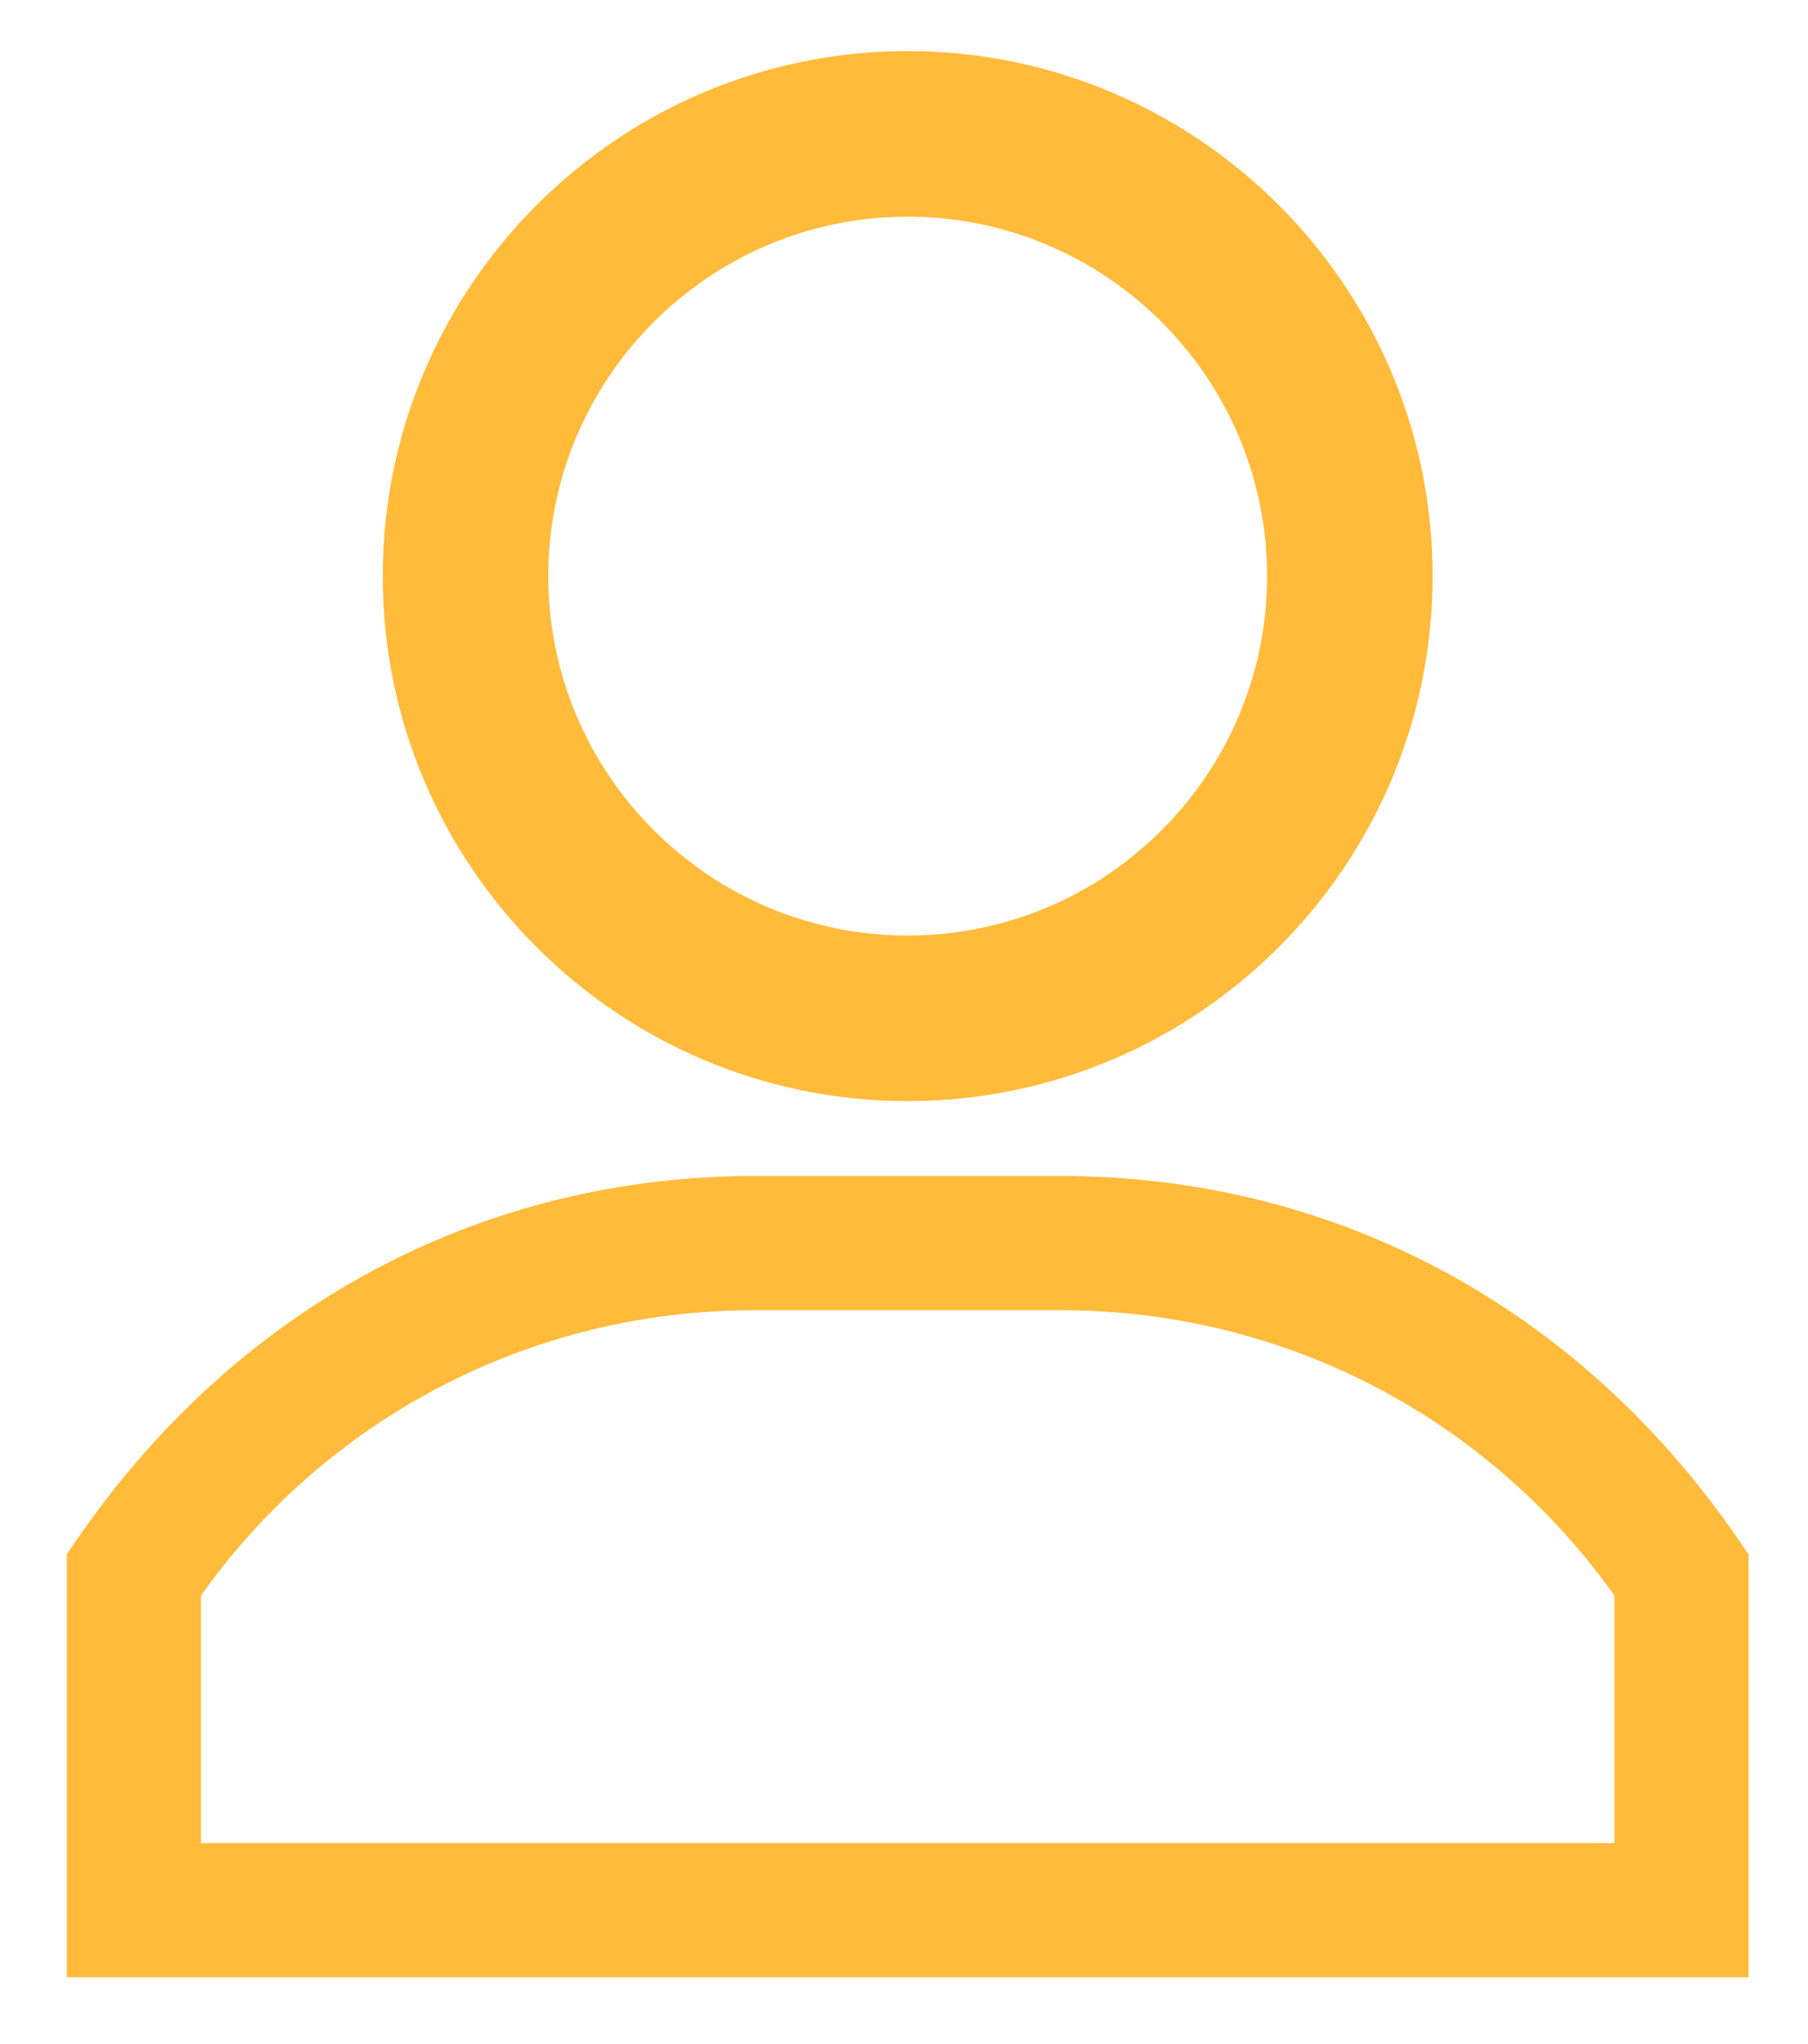 <svg width="23" height="26" viewBox="0 0 23 26" fill="none" xmlns="http://www.w3.org/2000/svg">
<path d="M11.547 1C8.058 1 5.219 3.839 5.219 7.328C5.219 10.818 8.058 13.656 11.547 13.656C15.036 13.656 17.875 10.818 17.875 7.328C17.875 3.839 15.036 1 11.547 1ZM11.547 12.25C8.833 12.25 6.625 10.042 6.625 7.328C6.625 4.614 8.833 2.406 11.547 2.406C14.261 2.406 16.469 4.614 16.469 7.328C16.469 10.042 14.261 12.25 11.547 12.25Z" fill="#ffbb39" stroke="#ffbb39" stroke-width="0.7"/>
<path d="M13.508 15.109H9.586C6.342 15.109 3.141 16.607 1 19.818V25H22.094V19.818C19.956 16.612 16.756 15.109 13.508 15.109ZM20.688 23.594H20.688H2.406V20.249C4.048 17.907 6.716 16.516 9.586 16.516H13.508C16.377 16.516 19.045 17.907 20.688 20.249V23.594Z" fill="#ffbb39" stroke="#ffbb39" stroke-width="0.3"/>
</svg>
